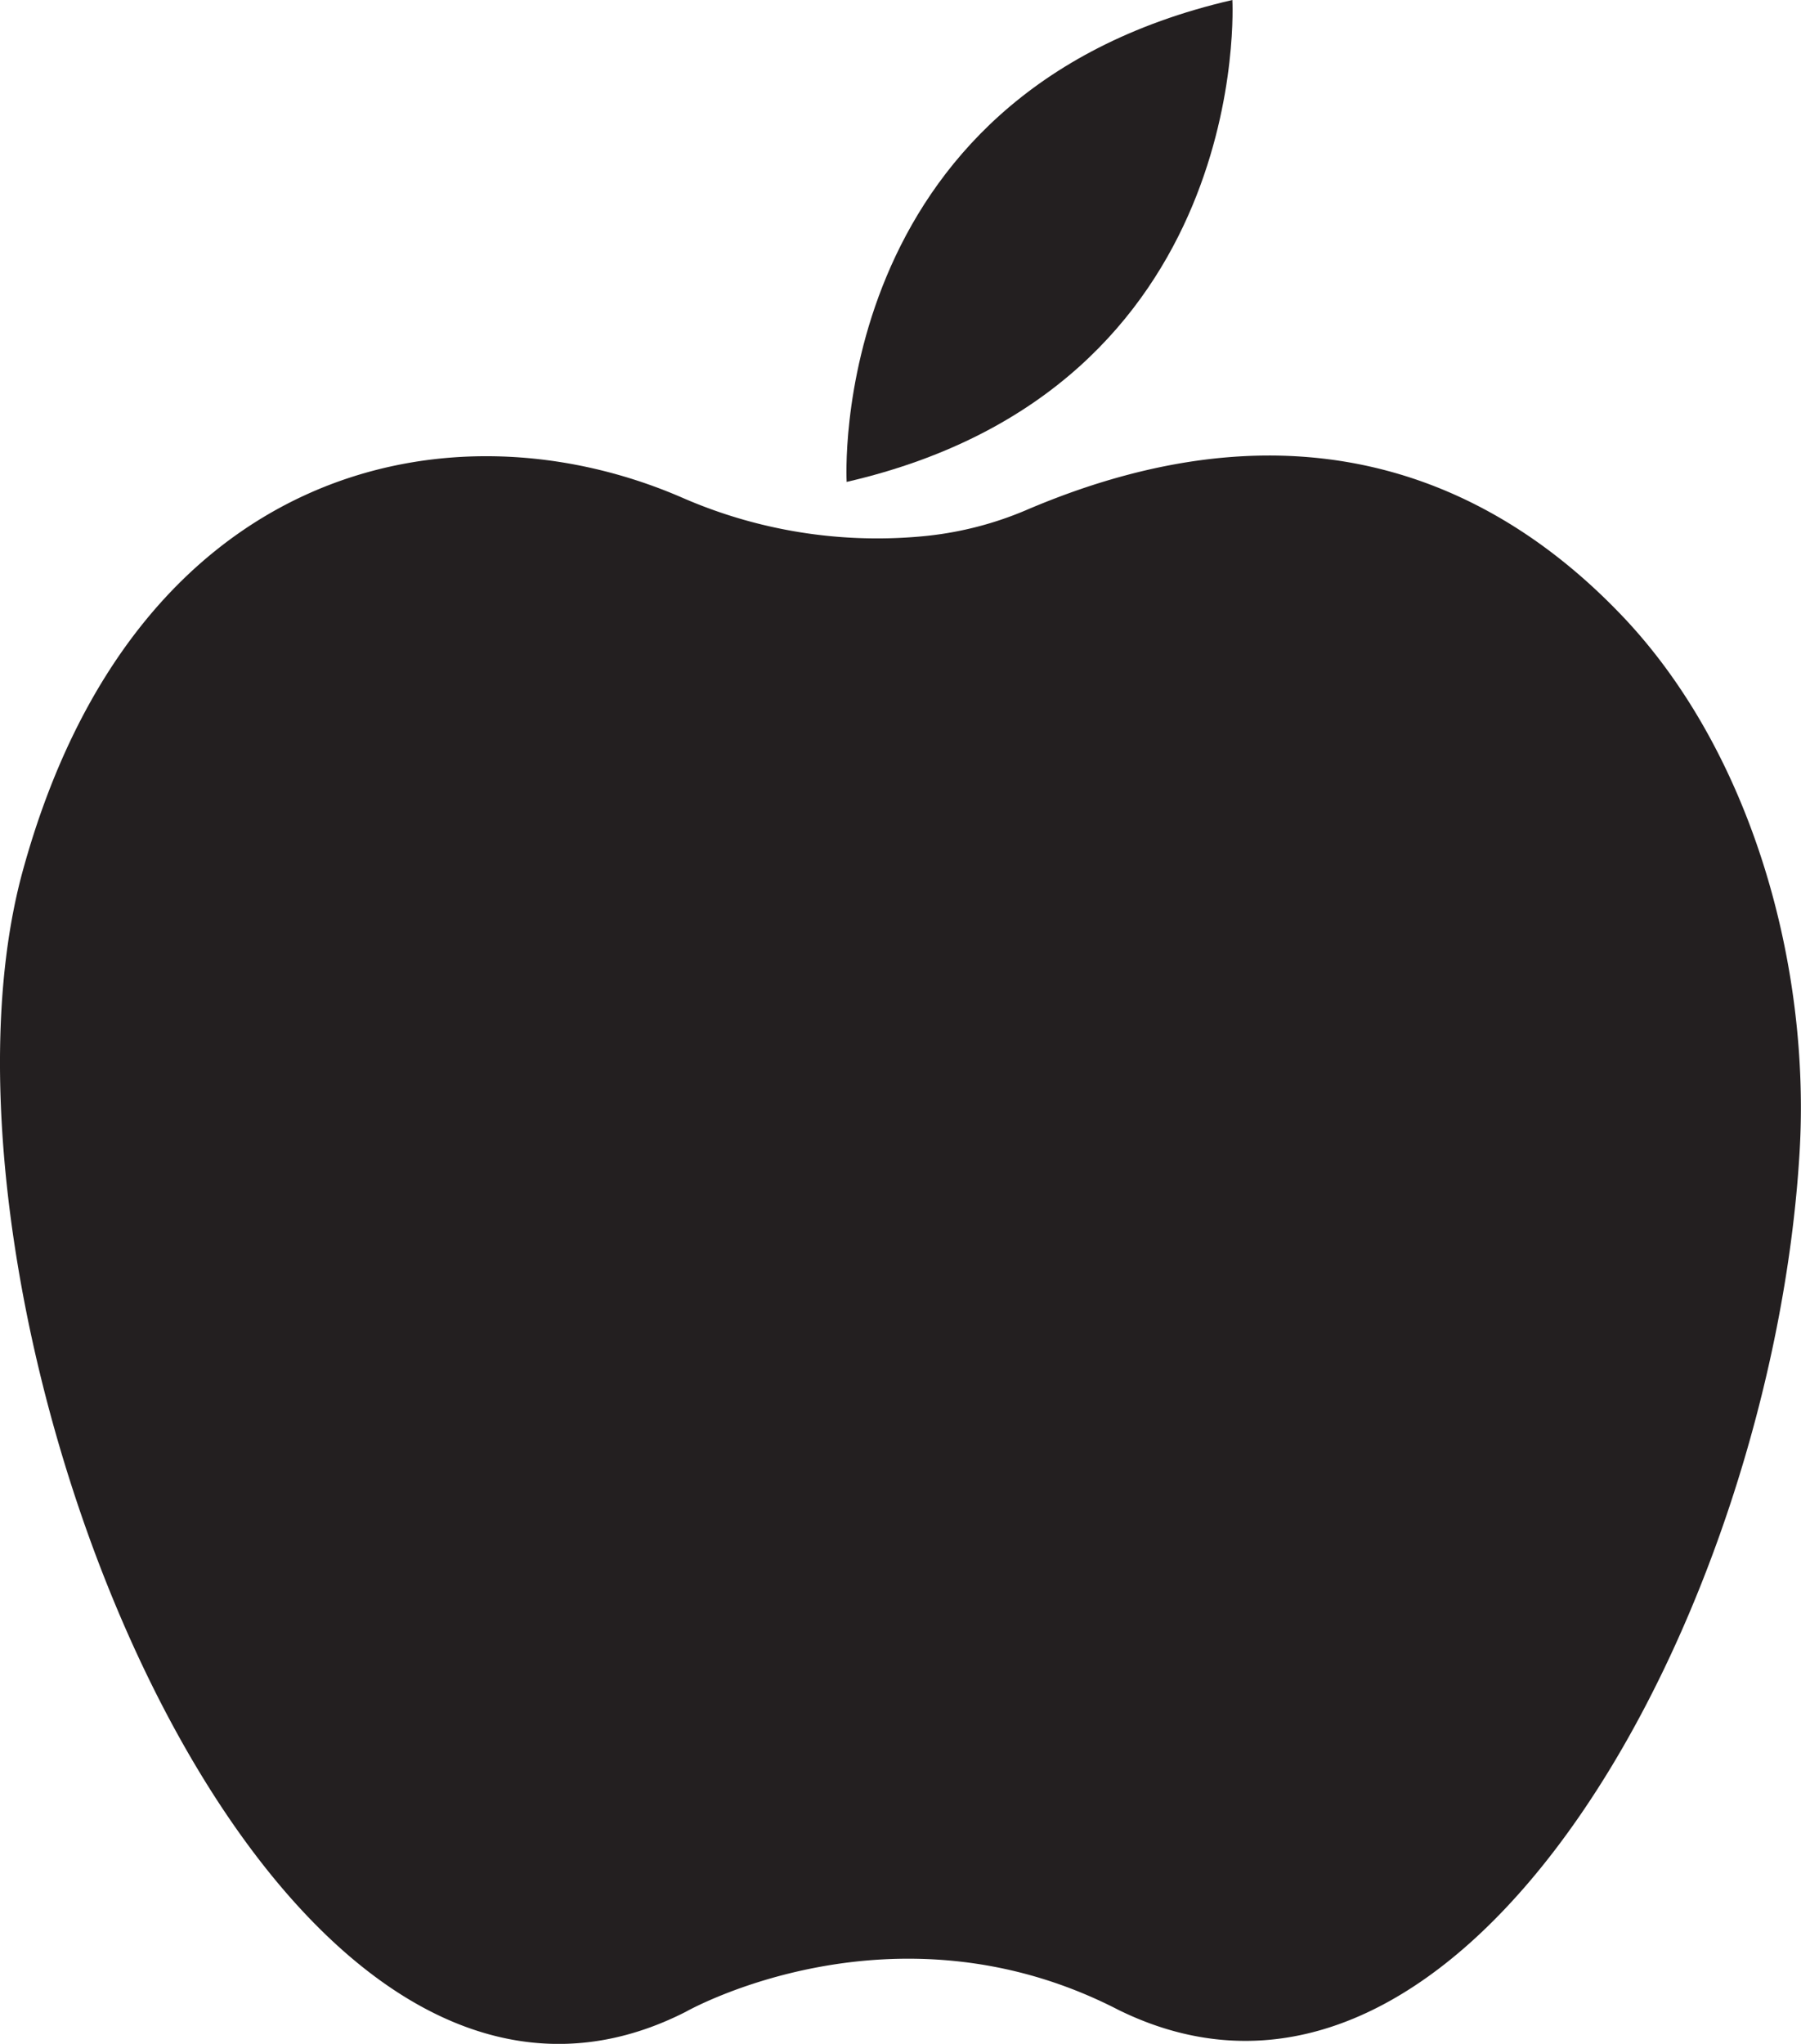 <svg xmlns="http://www.w3.org/2000/svg" viewBox="0 0 99.83 113.24"><defs><style>.cls-1{fill:#231f20;}</style></defs><title>Asset 14</title><g id="Layer_2" data-name="Layer 2"><g id="Layer_2-2" data-name="Layer 2"><path class="cls-1" d="M62,111.36c19.25,9.46,36.23-22.16,37.75-47.49.62-10.33-2.63-22.12-9.74-29.65-6.62-7-17.34-12.73-33.17-5.94a19.17,19.17,0,0,1-5.78,1.44,27,27,0,0,1-13.23-2.14C25,22,7.47,25.7,1.27,48.22-5.28,72,14.48,123.41,38,111.47,38,111.47,49.51,104.91,62,111.36Z"/><path class="cls-1" d="M46.93,26.7S45.71,5.21,68.31,0C68.31,0,69.53,21.49,46.93,26.7Z"/></g></g></svg>